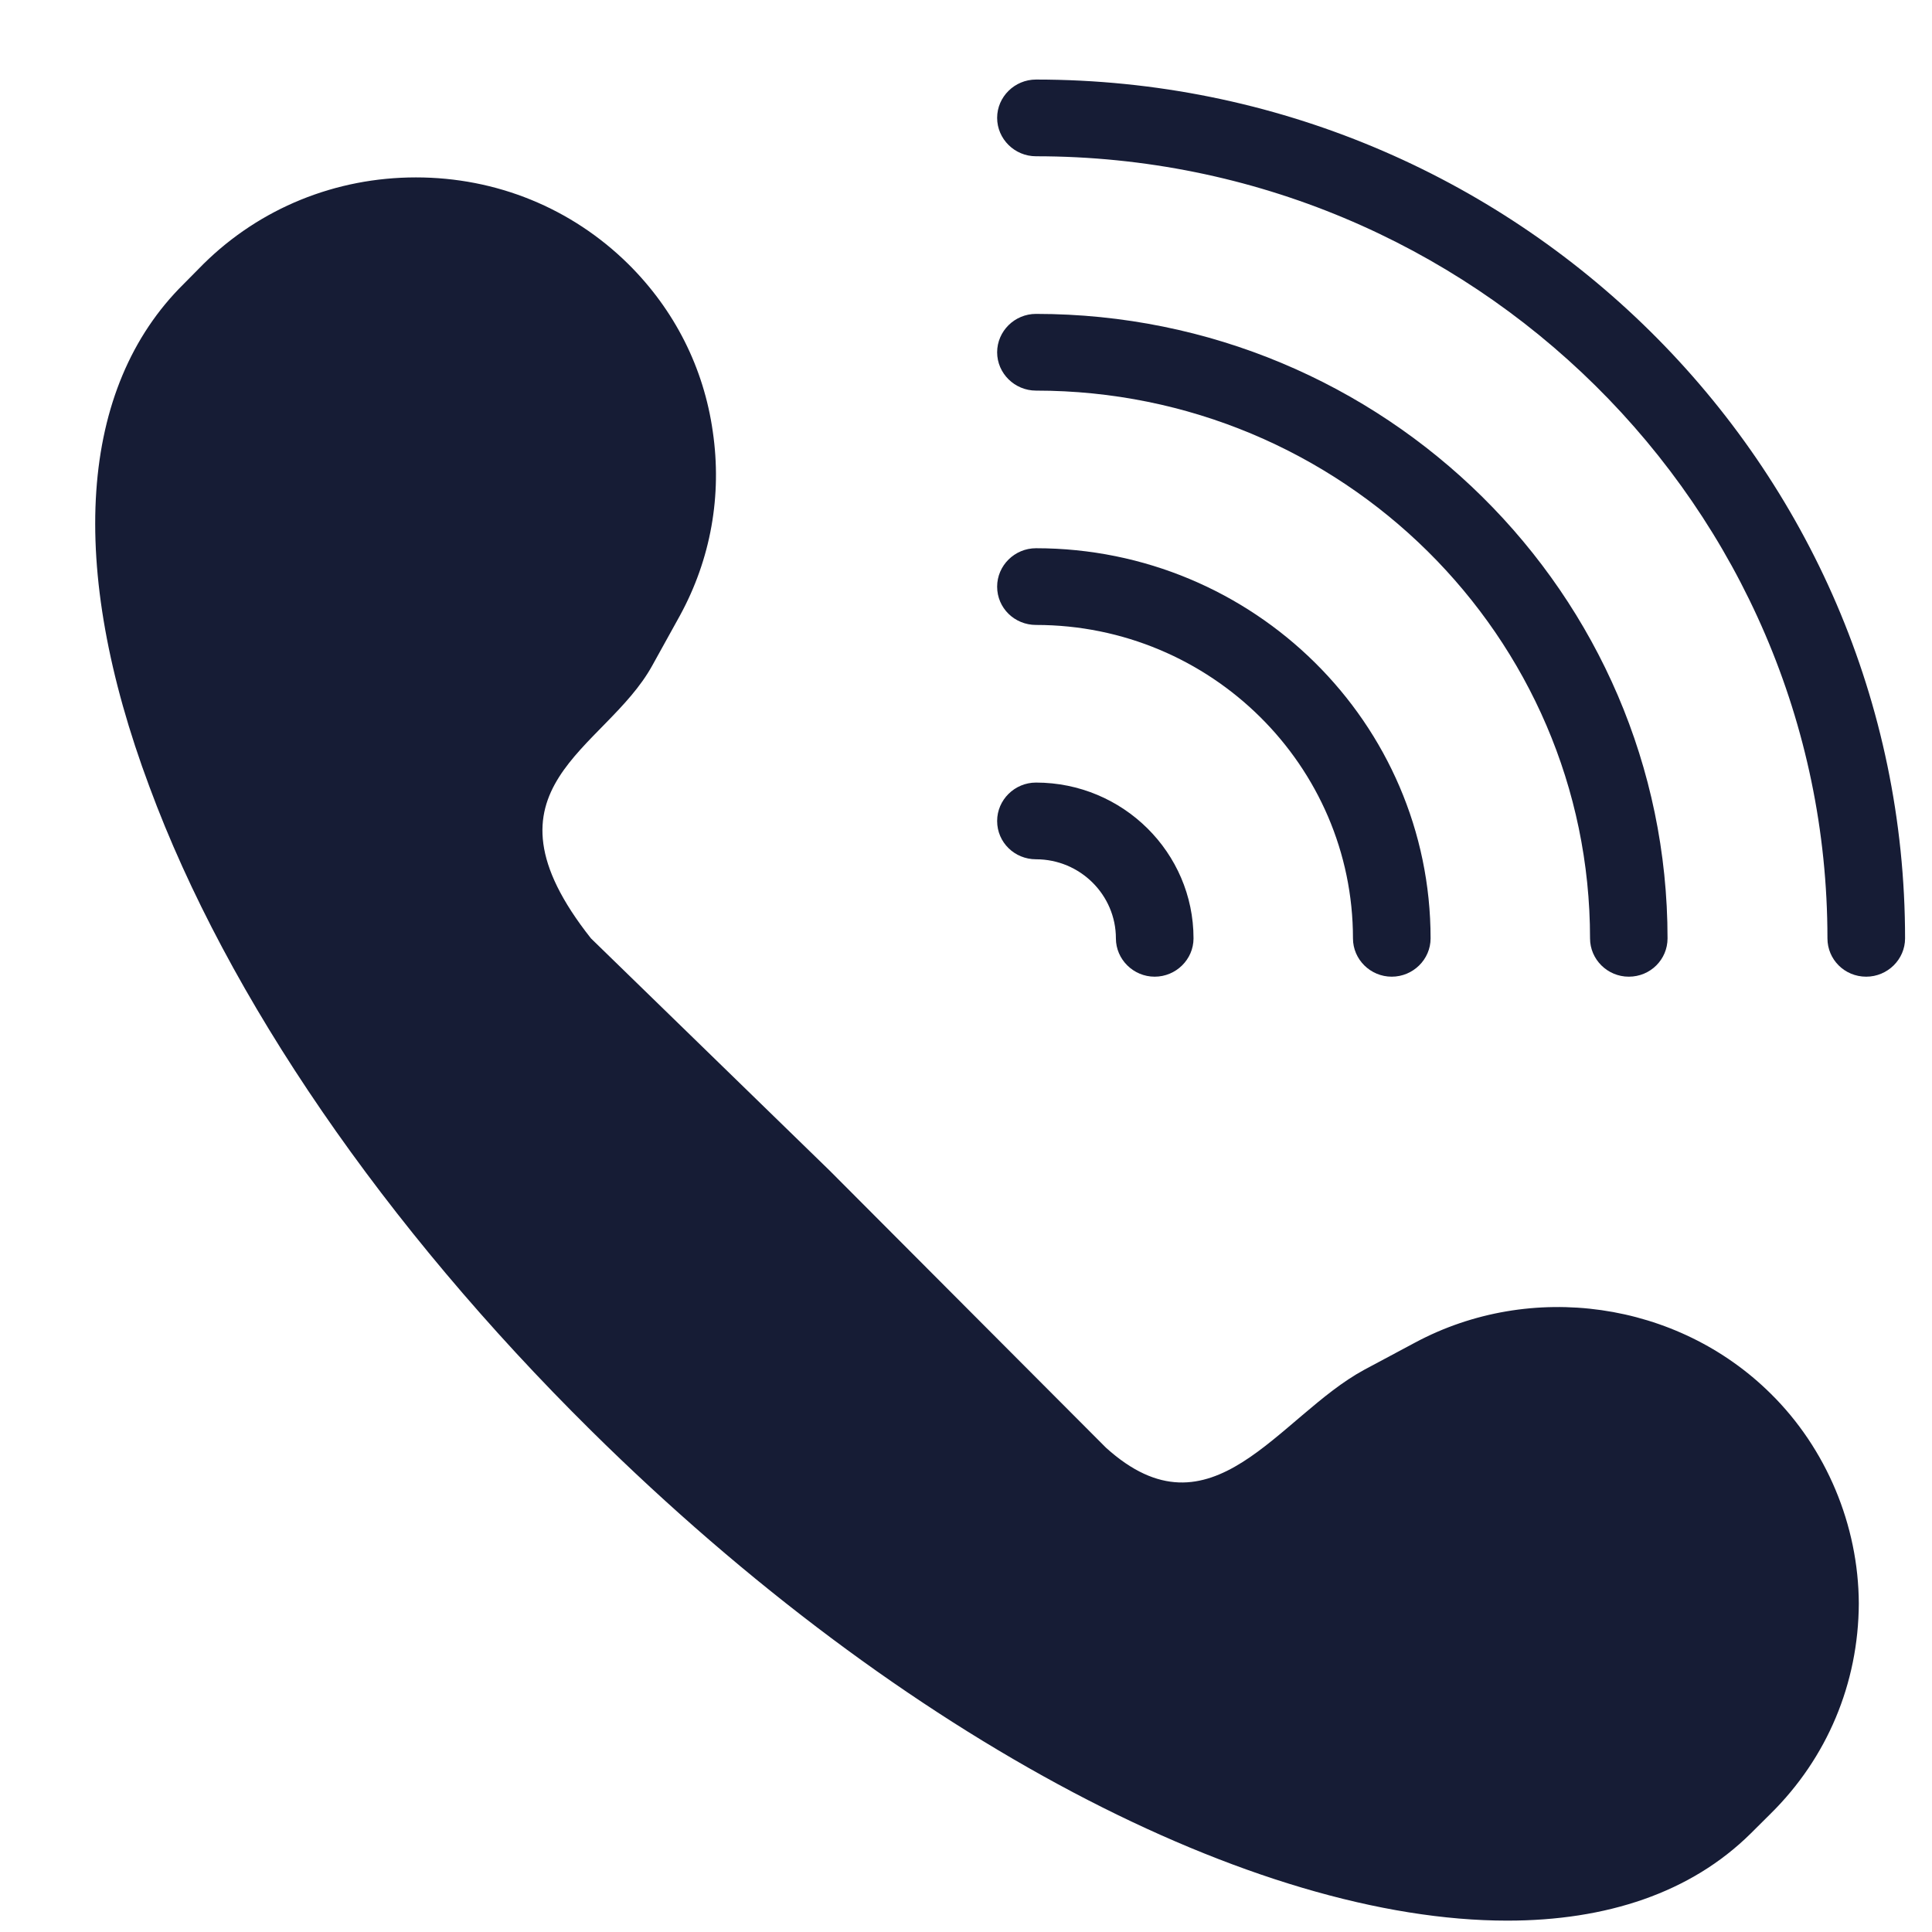 <svg width="17" height="17" viewBox="0 0 17 17" fill="none" xmlns="http://www.w3.org/2000/svg">
<path d="M8.774 7.224C8.774 7.413 8.928 7.561 9.116 7.561C9.505 7.561 9.819 7.875 9.819 8.257C9.819 8.442 9.973 8.594 10.16 8.594C10.348 8.594 10.502 8.442 10.502 8.257C10.502 7.501 9.88 6.886 9.116 6.886C8.928 6.886 8.774 7.038 8.774 7.224ZM14.332 8.594C14.523 8.594 14.673 8.442 14.673 8.257C14.673 5.226 12.181 2.762 9.116 2.762C8.928 2.762 8.774 2.914 8.774 3.1C8.774 3.285 8.928 3.437 9.116 3.437C11.806 3.437 13.991 5.601 13.991 8.257C13.991 8.442 14.144 8.594 14.332 8.594Z" fill="#161C35"/>
<path d="M11.905 8.257C11.905 8.442 12.058 8.594 12.246 8.594C12.434 8.594 12.588 8.442 12.588 8.257C12.588 6.363 11.031 4.824 9.116 4.824C8.928 4.824 8.774 4.976 8.774 5.162C8.774 5.351 8.928 5.499 9.116 5.499C10.655 5.499 11.905 6.738 11.905 8.257ZM9.116 0.7C8.928 0.7 8.774 0.852 8.774 1.037C8.774 1.223 8.928 1.375 9.116 1.375C12.956 1.375 16.08 4.463 16.08 8.257C16.08 8.442 16.23 8.594 16.421 8.594C16.609 8.594 16.763 8.442 16.763 8.257C16.763 4.088 13.332 0.7 9.116 0.7ZM12.451 11.814L12.004 12.053C11.249 12.462 10.662 13.581 9.731 12.738L7.3 10.3L5.2 8.257C4.145 6.923 5.326 6.606 5.739 5.857L5.982 5.418C6.255 4.919 6.354 4.358 6.272 3.798C6.193 3.238 5.937 2.728 5.528 2.323C5.029 1.831 4.367 1.561 3.66 1.561C2.954 1.561 2.288 1.831 1.79 2.323L1.616 2.499C0.694 3.41 0.588 4.979 1.315 6.923C2.001 8.78 3.384 10.791 5.2 12.587C7.969 15.324 11.051 16.9 13.263 16.9C14.137 16.9 14.878 16.654 15.404 16.134L15.581 15.958C16.076 15.469 16.353 14.814 16.356 14.109C16.353 13.42 16.07 12.745 15.581 12.263C14.759 11.449 13.472 11.267 12.451 11.814Z" fill="#161C35"/>
</svg>

